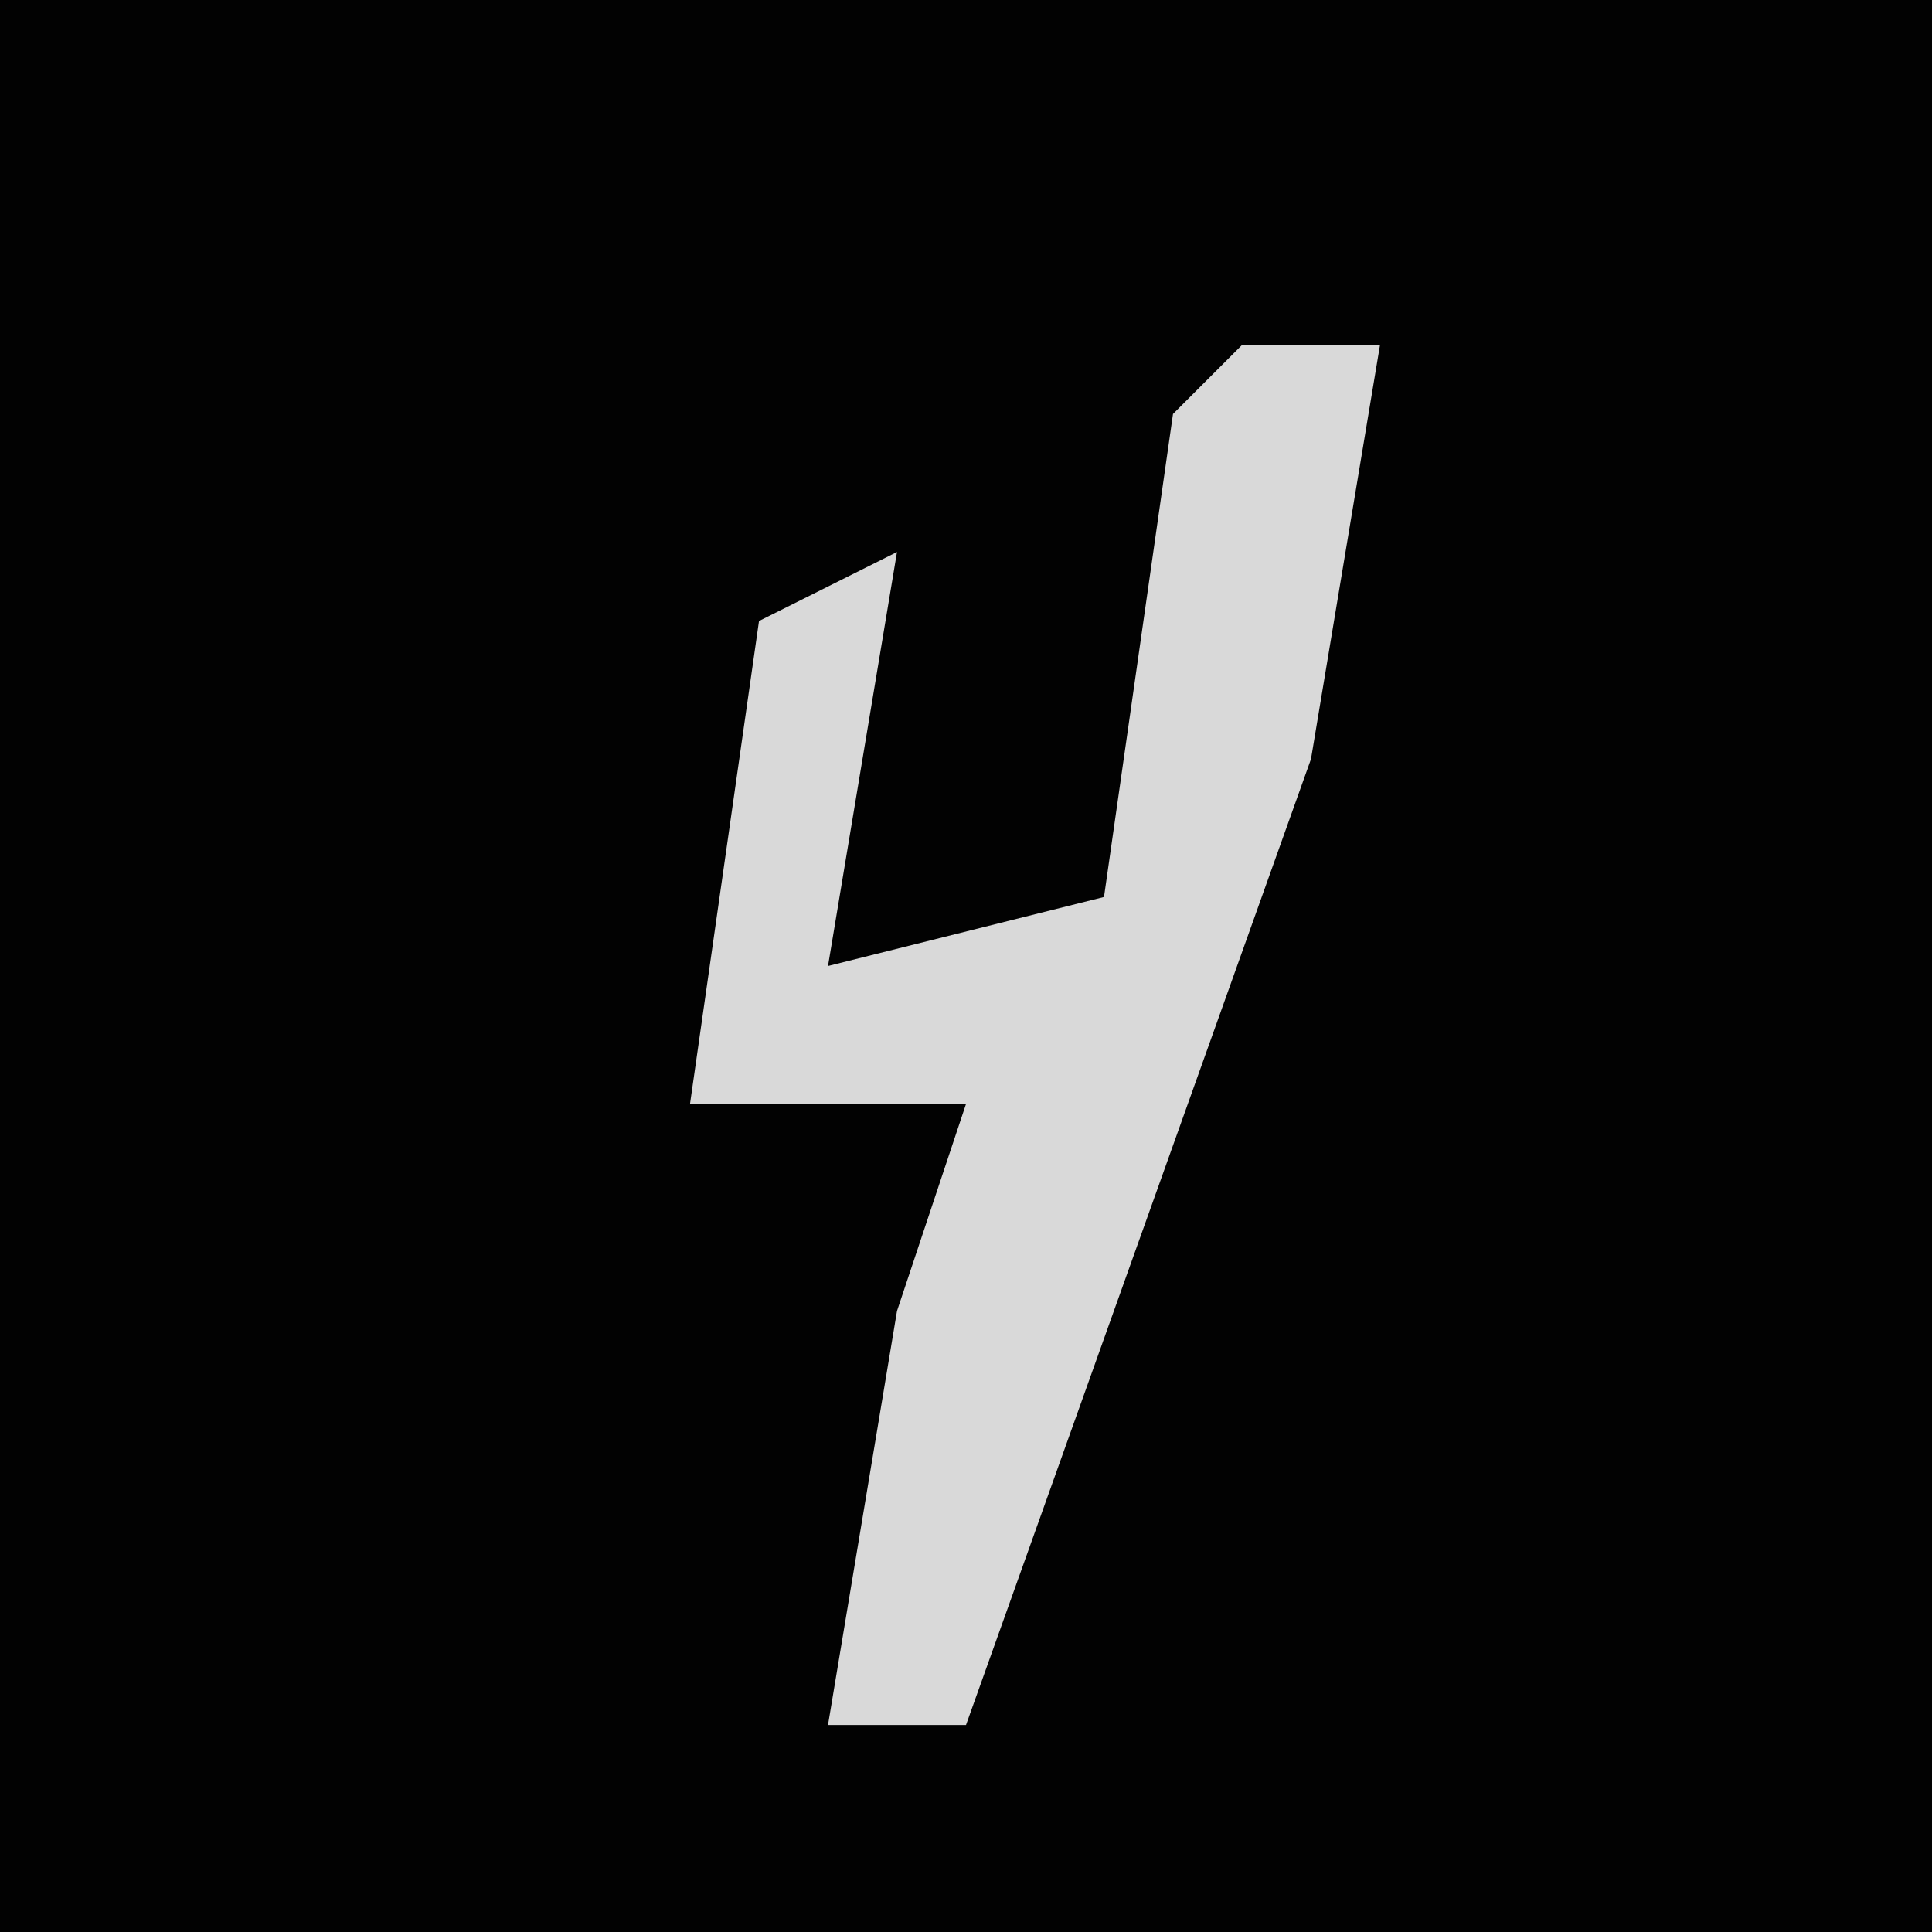 <?xml version="1.0" encoding="UTF-8"?>
<svg version="1.1" xmlns="http://www.w3.org/2000/svg" width="28" height="28">
<path d="M0,0 L28,0 L28,28 L0,28 Z " fill="#020202" transform="translate(0,0)"/>
<path d="M0,0 L2,0 L1,6 L-4,20 L-6,20 L-5,14 L-4,11 L-8,11 L-7,4 L-5,3 L-6,9 L-2,8 L-1,1 Z " fill="#D9D9D9" transform="translate(18,5)"/>
</svg>
